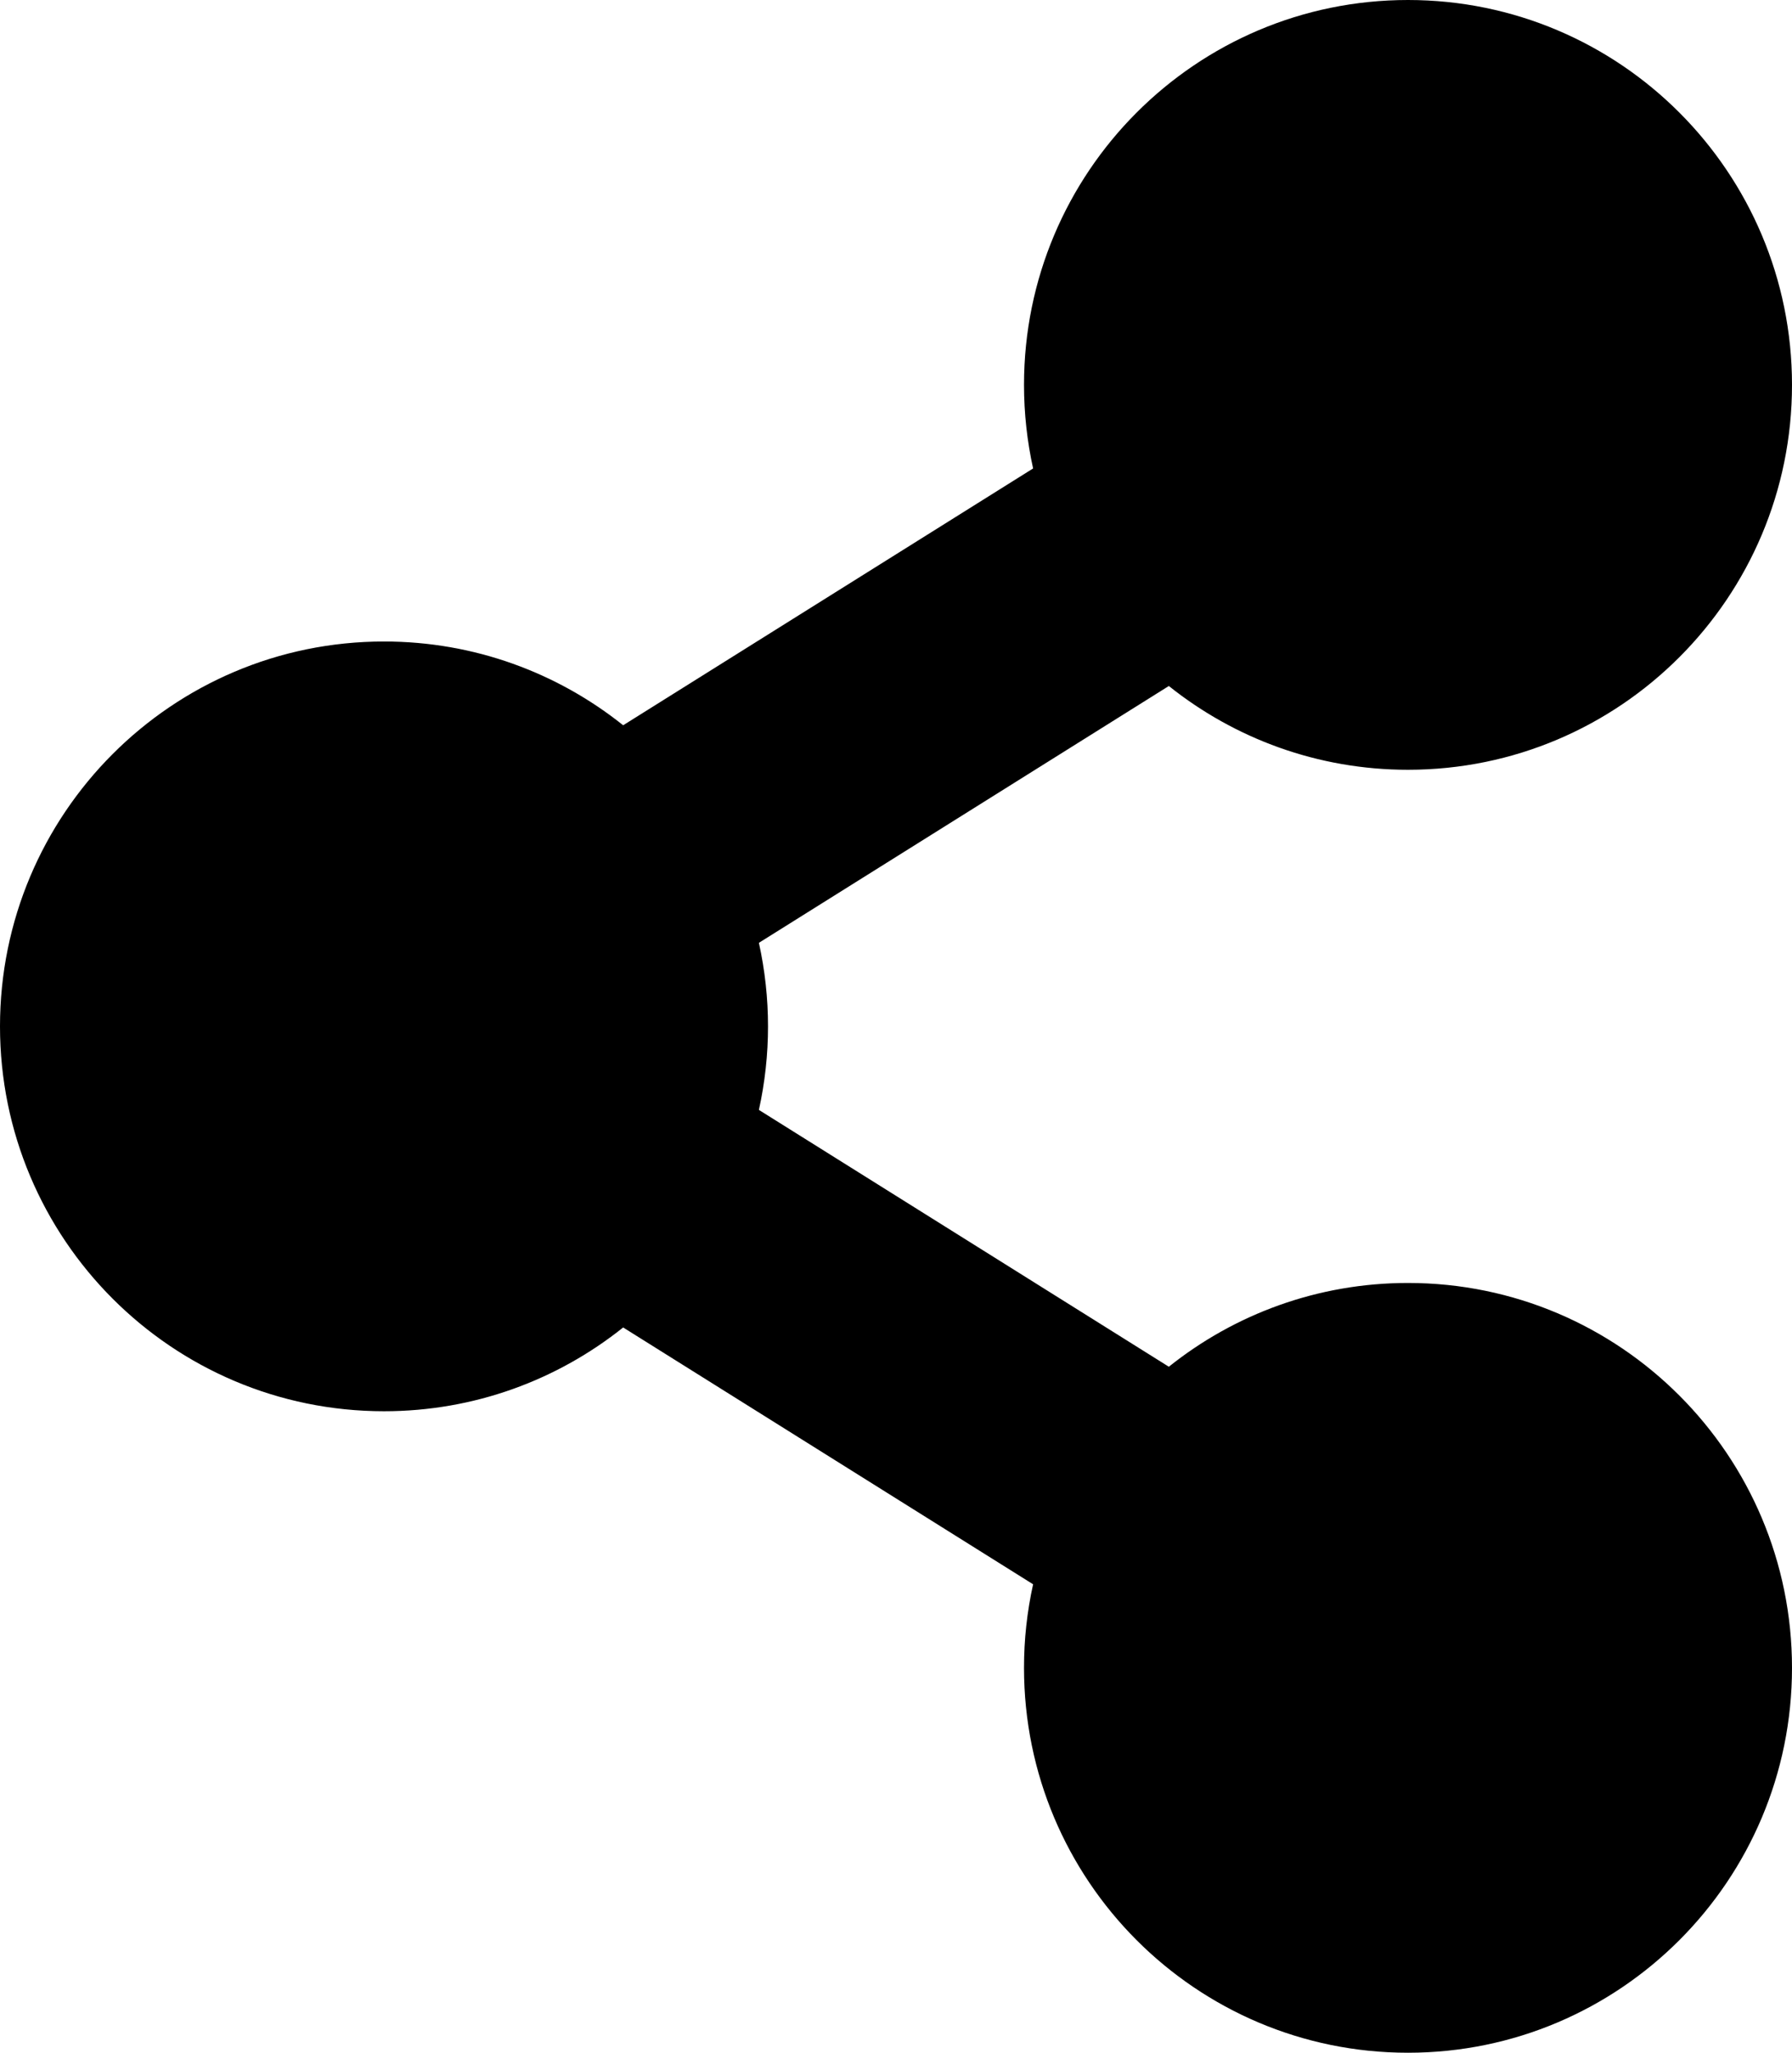 <svg width="55" height="63" viewBox="0 0 55 63" fill="none" xmlns="http://www.w3.org/2000/svg">
<path d="M43.214 39.375C40.439 39.375 37.888 40.337 35.874 41.946L23.292 34.064C23.665 32.375 23.665 30.625 23.292 28.936L35.874 21.054C37.888 22.663 40.439 23.625 43.214 23.625C49.723 23.625 55 18.336 55 11.812C55 5.289 49.723 0 43.214 0C36.705 0 31.429 5.289 31.429 11.812C31.429 12.693 31.526 13.551 31.708 14.377L19.126 22.259C17.112 20.65 14.561 19.688 11.786 19.688C5.277 19.688 0 24.976 0 31.5C0 38.024 5.277 43.312 11.786 43.312C14.561 43.312 17.112 42.35 19.126 40.741L31.708 48.623C31.522 49.465 31.428 50.325 31.429 51.188C31.429 57.711 36.705 63 43.214 63C49.723 63 55 57.711 55 51.188C55 44.664 49.723 39.375 43.214 39.375Z" fill="currentColor"/>
</svg>
